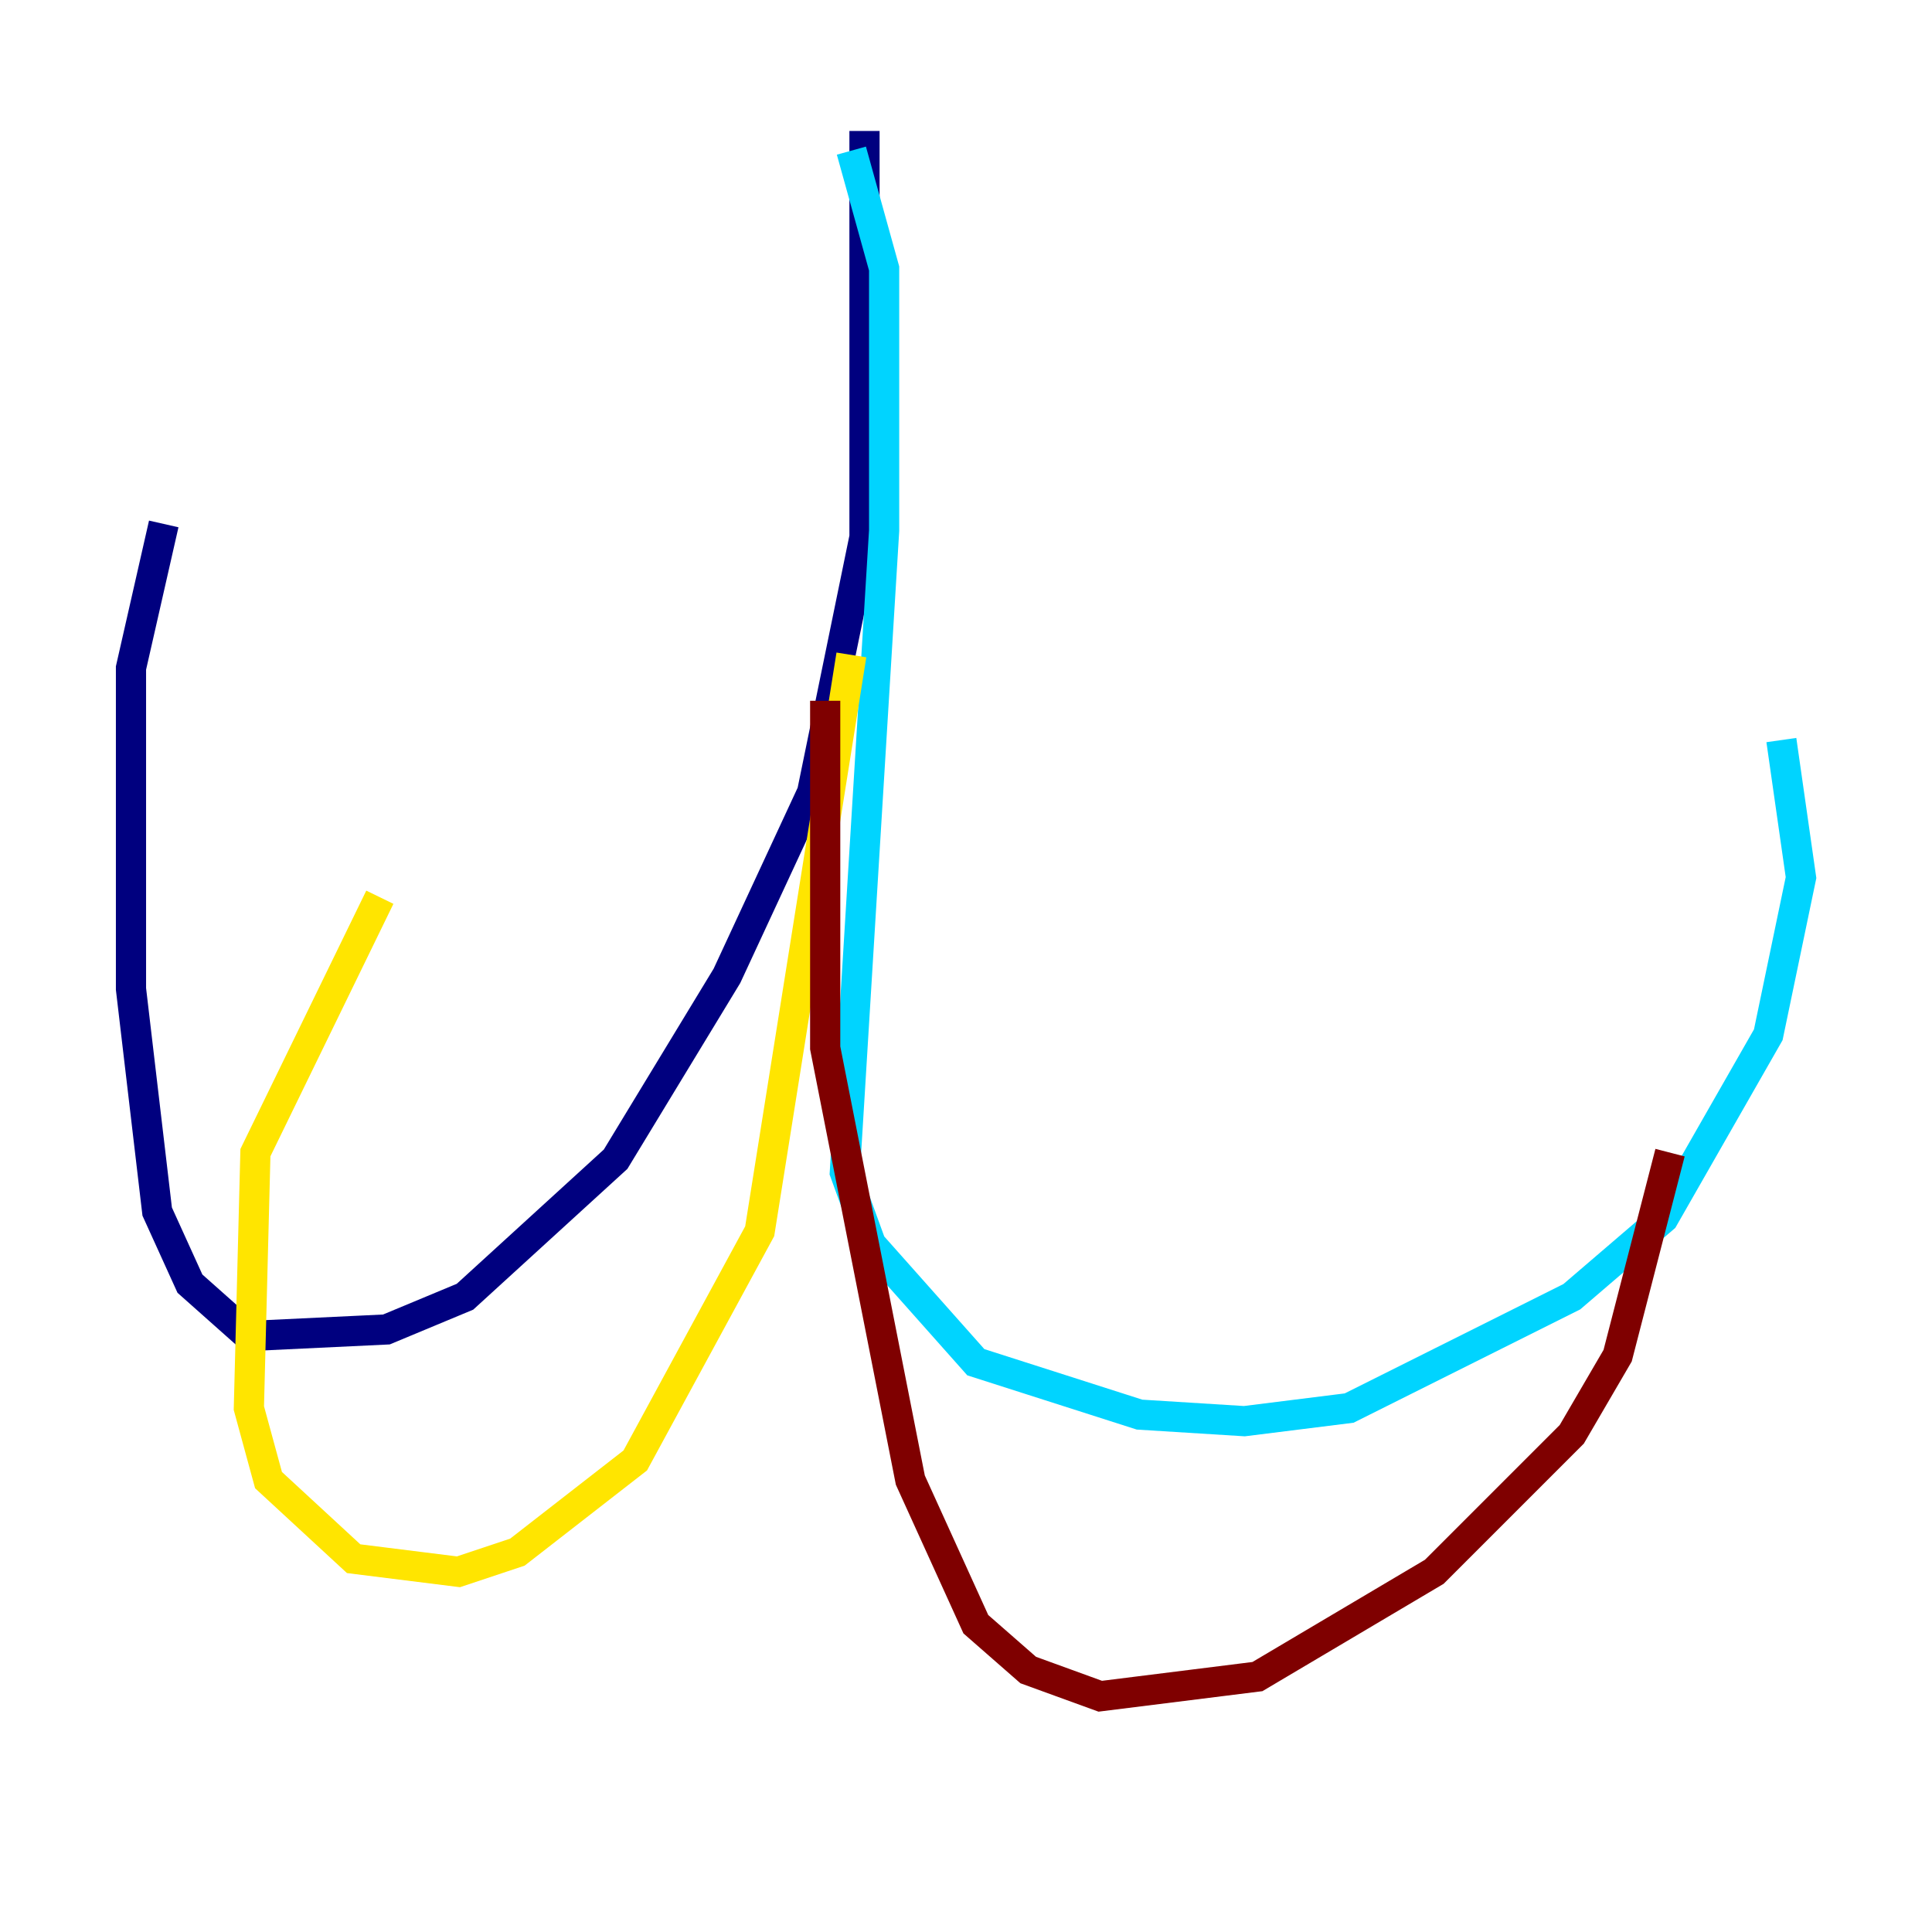 <?xml version="1.0" encoding="utf-8" ?>
<svg baseProfile="tiny" height="128" version="1.2" viewBox="0,0,128,128" width="128" xmlns="http://www.w3.org/2000/svg" xmlns:ev="http://www.w3.org/2001/xml-events" xmlns:xlink="http://www.w3.org/1999/xlink"><defs /><polyline fill="none" points="57.275,8.678 57.275,35.58 53.803,52.502 48.163,64.651 40.786,76.8 30.807,85.912 25.6,88.081 16.488,88.515 12.583,85.044 10.414,80.271 8.678,65.519 8.678,44.258 10.848,34.712" stroke="#00007f" stroke-width="2" /><polyline fill="none" points="56.407,9.98 58.576,17.79 58.576,35.146 55.973,77.668 57.709,82.441 64.651,90.251 75.498,93.722 82.441,94.156 89.383,93.288 104.136,85.912 110.21,80.705 117.153,68.556 119.322,58.142 118.02,49.031" stroke="#00d4ff" stroke-width="2" /><polyline fill="none" points="56.407,43.39 50.332,81.573 42.088,96.759 34.278,102.834 30.373,104.136 23.43,103.268 17.79,98.061 16.488,93.288 16.922,76.366 25.166,59.444" stroke="#ffe500" stroke-width="2" /><polyline fill="none" points="54.671,46.427 54.671,69.424 60.312,98.061 64.651,107.607 68.122,110.644 72.895,112.38 83.308,111.078 95.024,104.136 104.136,95.024 107.173,89.817 110.644,76.366" stroke="#7f0000" stroke-width="2" /></svg>